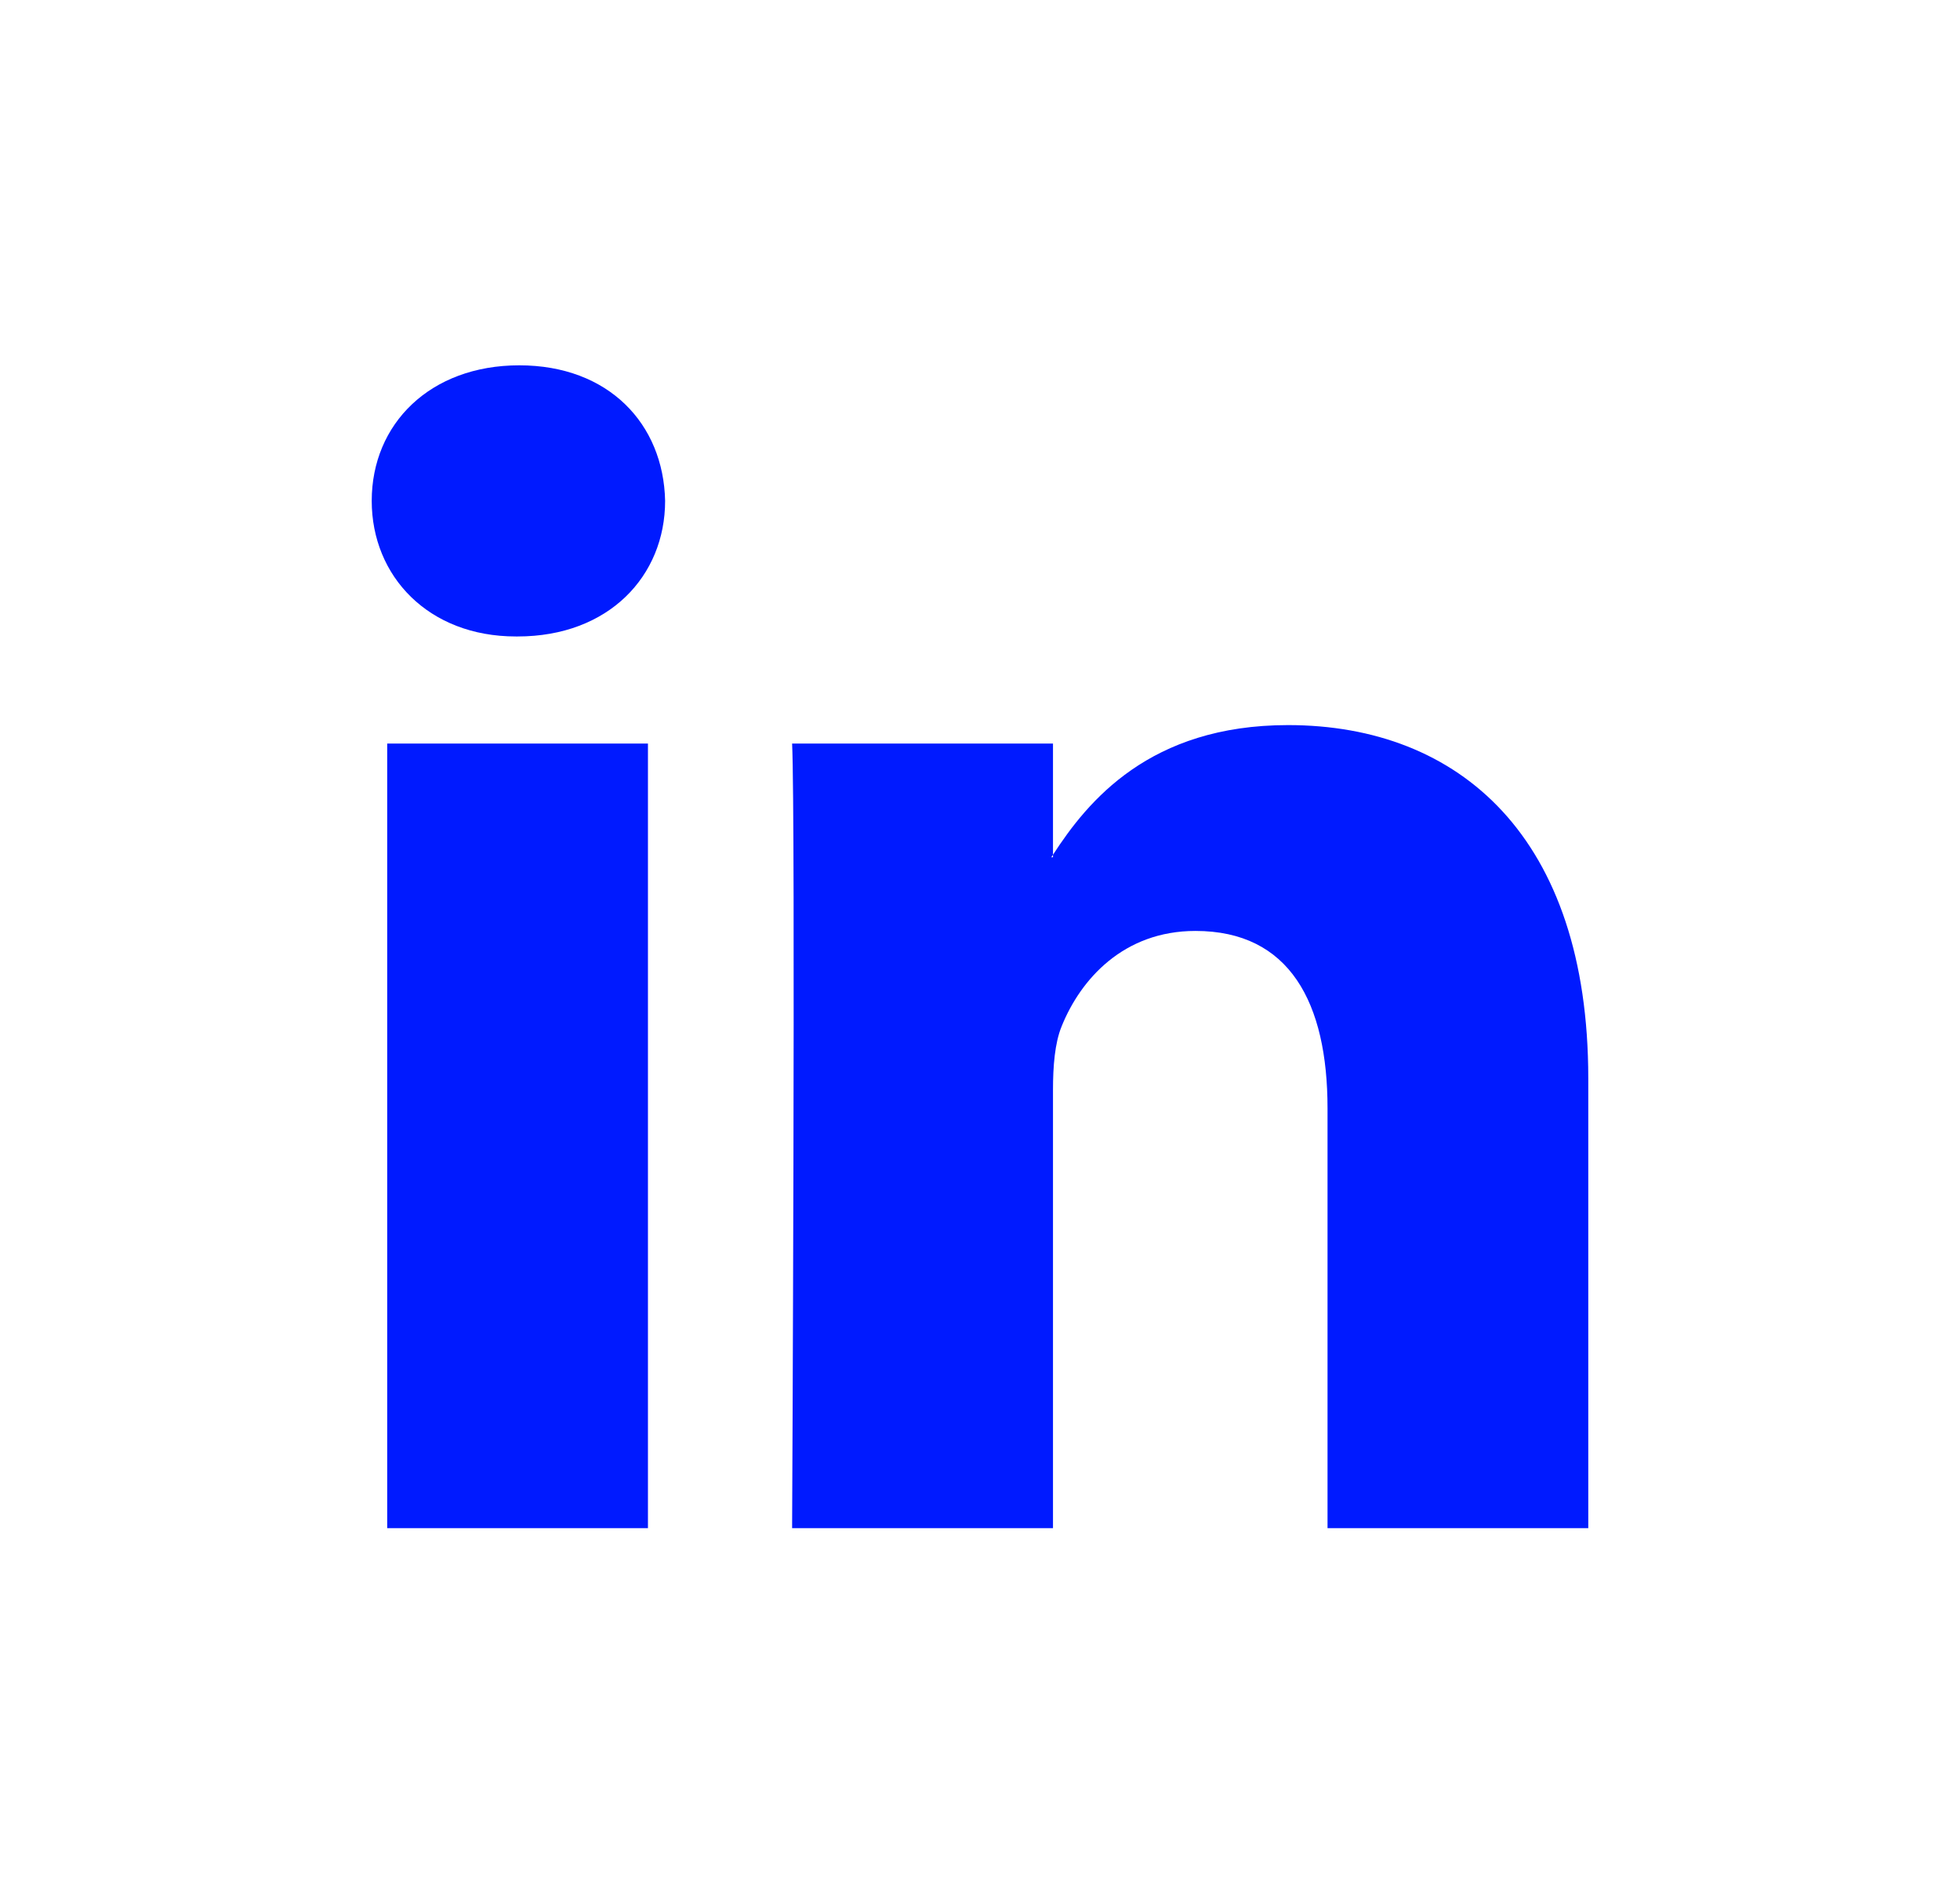 <svg width="29" height="28" viewBox="0 0 29 28" fill="none" xmlns="http://www.w3.org/2000/svg">
<path d="M23.5 15.95V22.605H19.642V16.395C19.642 14.835 19.084 13.771 17.688 13.771C16.622 13.771 15.987 14.489 15.708 15.182C15.606 15.43 15.58 15.776 15.58 16.123V22.605H11.72C11.72 22.605 11.772 12.089 11.72 10.999H15.58V12.644L15.555 12.681H15.58V12.644C16.092 11.854 17.008 10.726 19.058 10.726C21.596 10.726 23.5 12.386 23.5 15.95ZM7.683 5.404C6.364 5.404 5.5 6.27 5.5 7.409C5.5 8.523 6.339 9.415 7.633 9.415H7.658C9.005 9.415 9.841 8.523 9.841 7.409C9.817 6.27 9.005 5.404 7.683 5.404ZM5.729 22.605H9.587V10.999H5.729V22.605Z" fill="#001AFF"/>
</svg>
